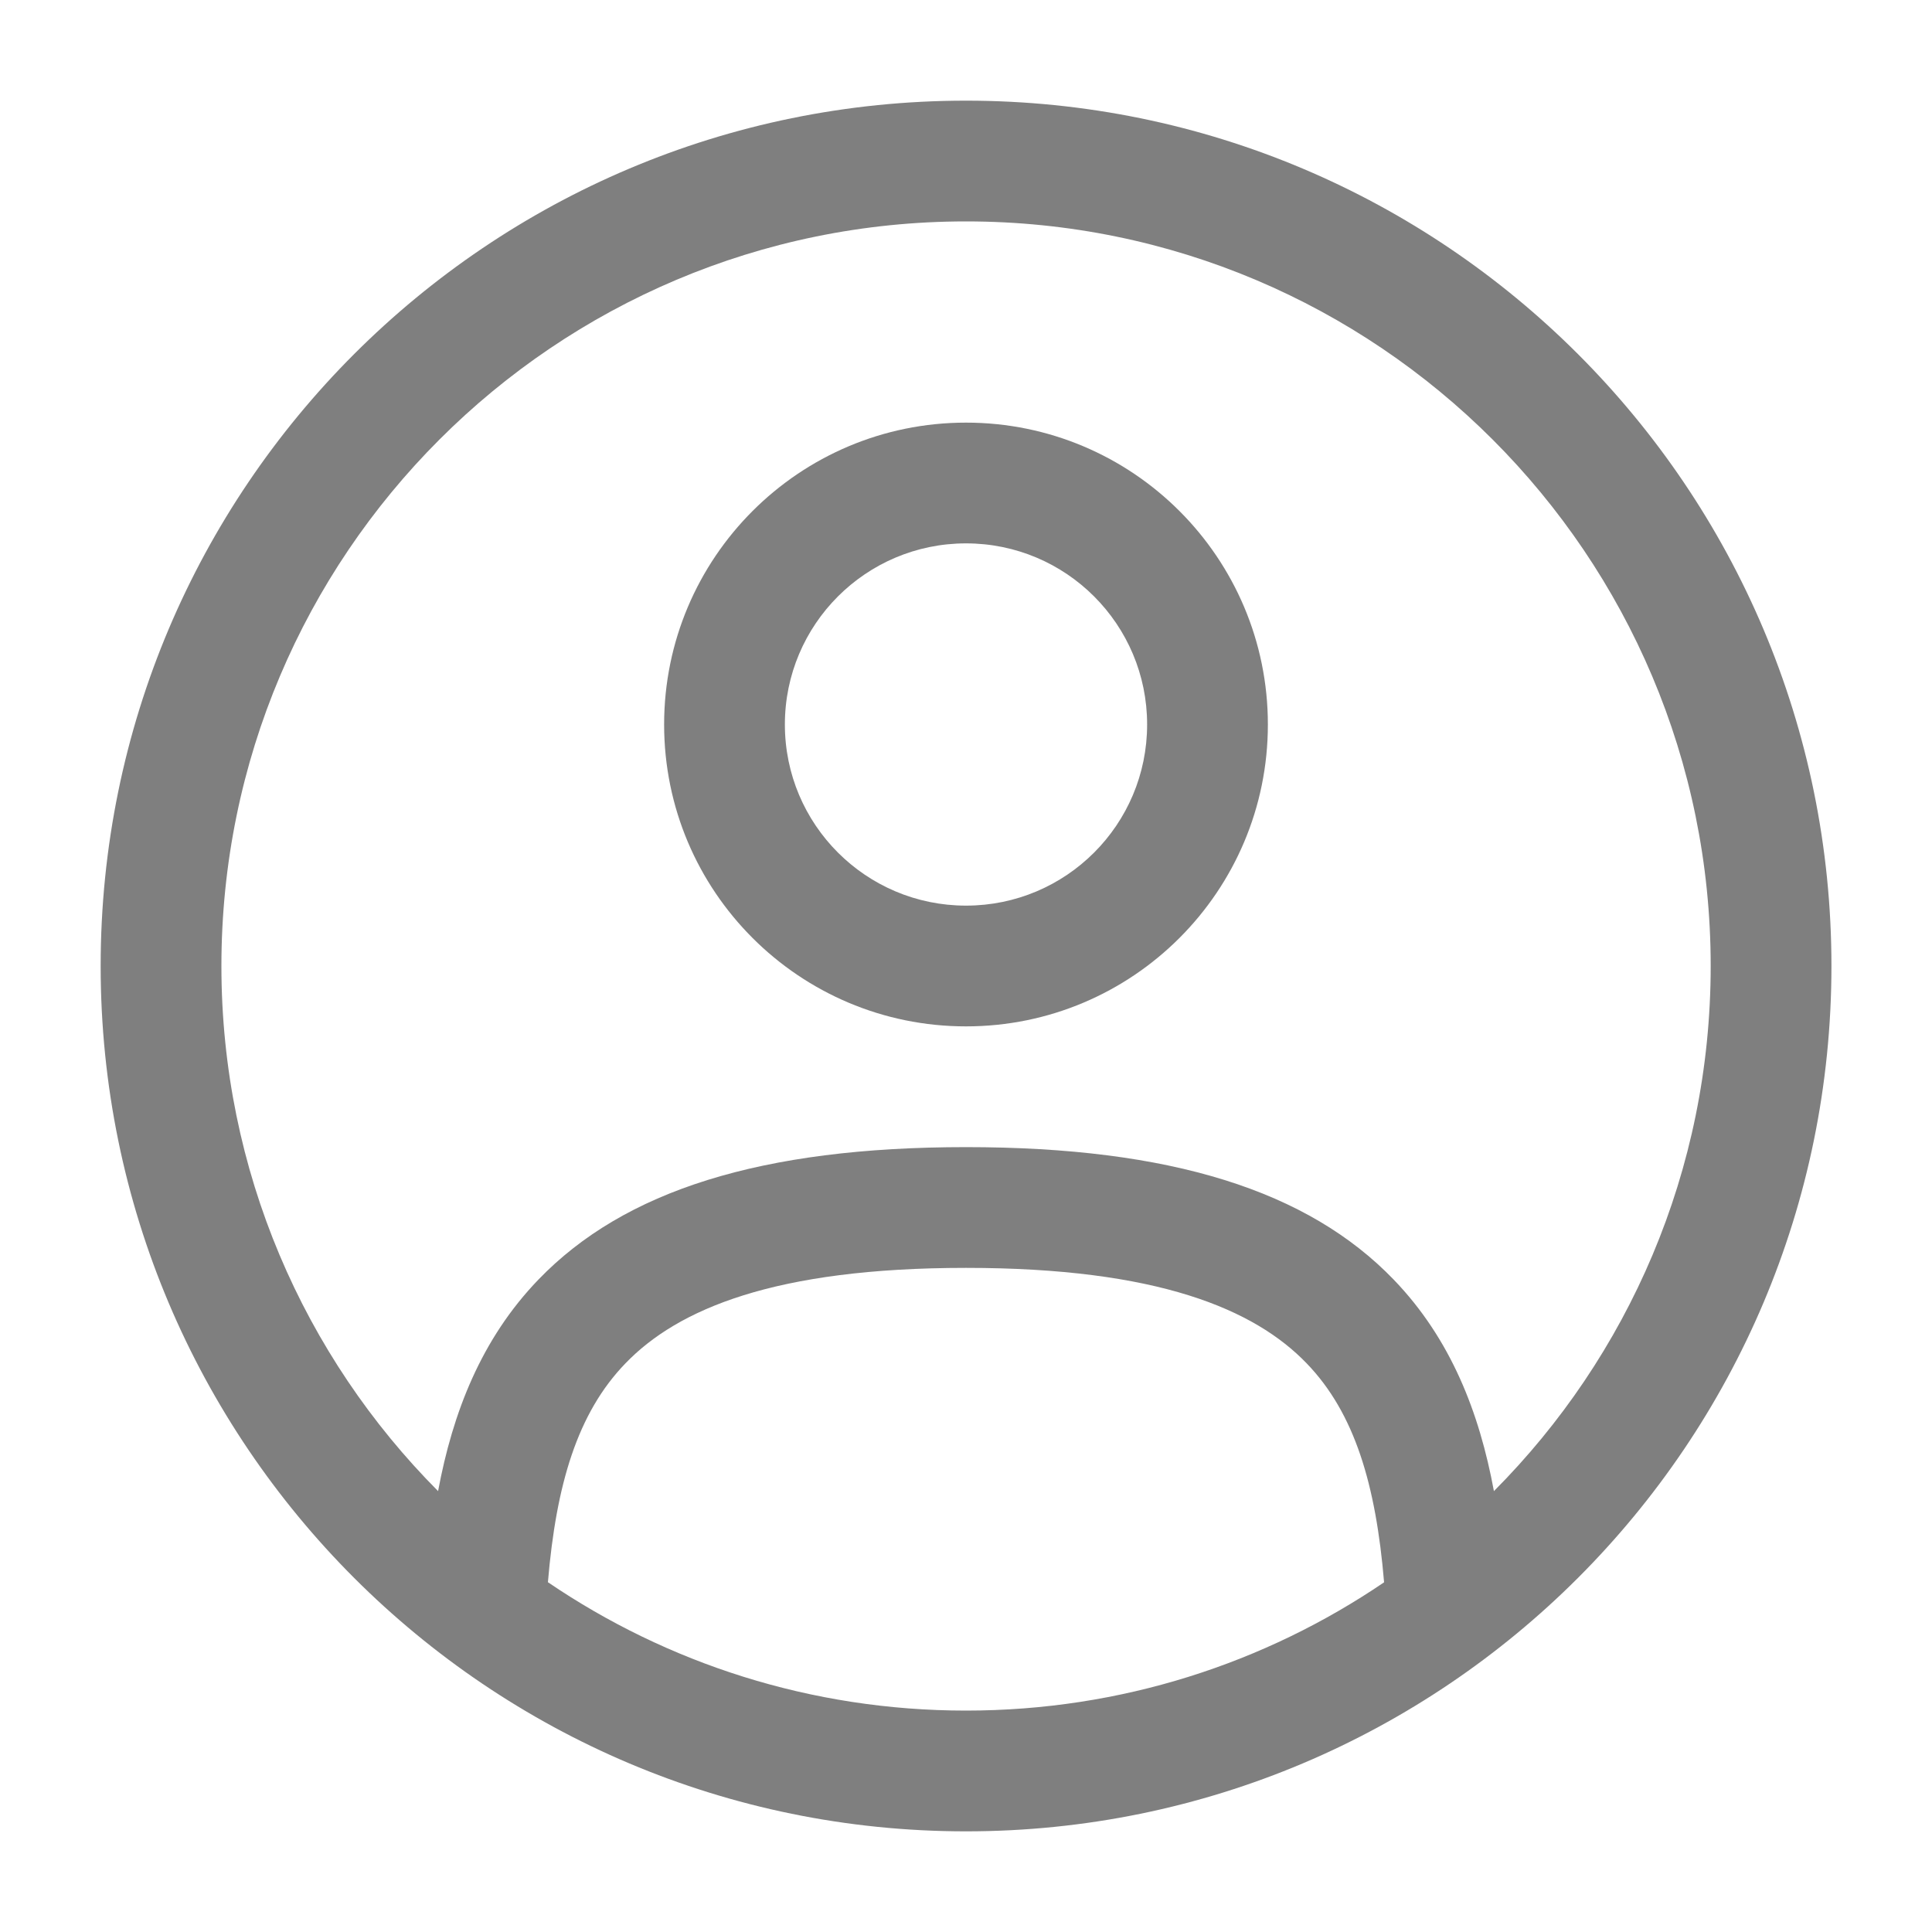 <svg width="20" height="20" viewBox="0 0 20 20" fill="none" xmlns="http://www.w3.org/2000/svg">
<path fill-rule="evenodd" clip-rule="evenodd" d="M6.875 7.5C6.875 5.774 8.274 4.375 10 4.375C11.726 4.375 13.125 5.774 13.125 7.5C13.125 9.226 11.726 10.625 10 10.625C8.274 10.625 6.875 9.226 6.875 7.5ZM10 5.625C8.965 5.625 8.125 6.464 8.125 7.5C8.125 8.536 8.965 9.375 10 9.375C11.036 9.375 11.875 8.536 11.875 7.5C11.875 6.464 11.036 5.625 10 5.625Z" fill="#7F7F7F"/>
<path fill-rule="evenodd" clip-rule="evenodd" d="M1.042 10C1.042 5.052 5.053 1.042 10 1.042C14.948 1.042 18.959 5.052 18.959 10C18.959 14.948 14.948 18.958 10 18.958C5.053 18.958 1.042 14.948 1.042 10ZM10 2.292C5.743 2.292 2.292 5.743 2.292 10C2.292 12.121 3.149 14.043 4.535 15.436C4.686 14.625 4.981 13.861 5.574 13.246C6.461 12.326 7.879 11.875 10 11.875C12.122 11.875 13.54 12.326 14.427 13.246C15.02 13.861 15.315 14.625 15.465 15.436C16.852 14.043 17.709 12.121 17.709 10C17.709 5.743 14.258 2.292 10 2.292ZM14.328 16.38C14.243 15.37 14.024 14.629 13.527 14.114C12.986 13.552 11.983 13.125 10 13.125C8.018 13.125 7.015 13.552 6.474 14.114C5.976 14.629 5.757 15.37 5.672 16.379C6.906 17.218 8.396 17.708 10 17.708C11.605 17.708 13.095 17.218 14.328 16.38Z" fill="#7F7F7F"/>
</svg>
